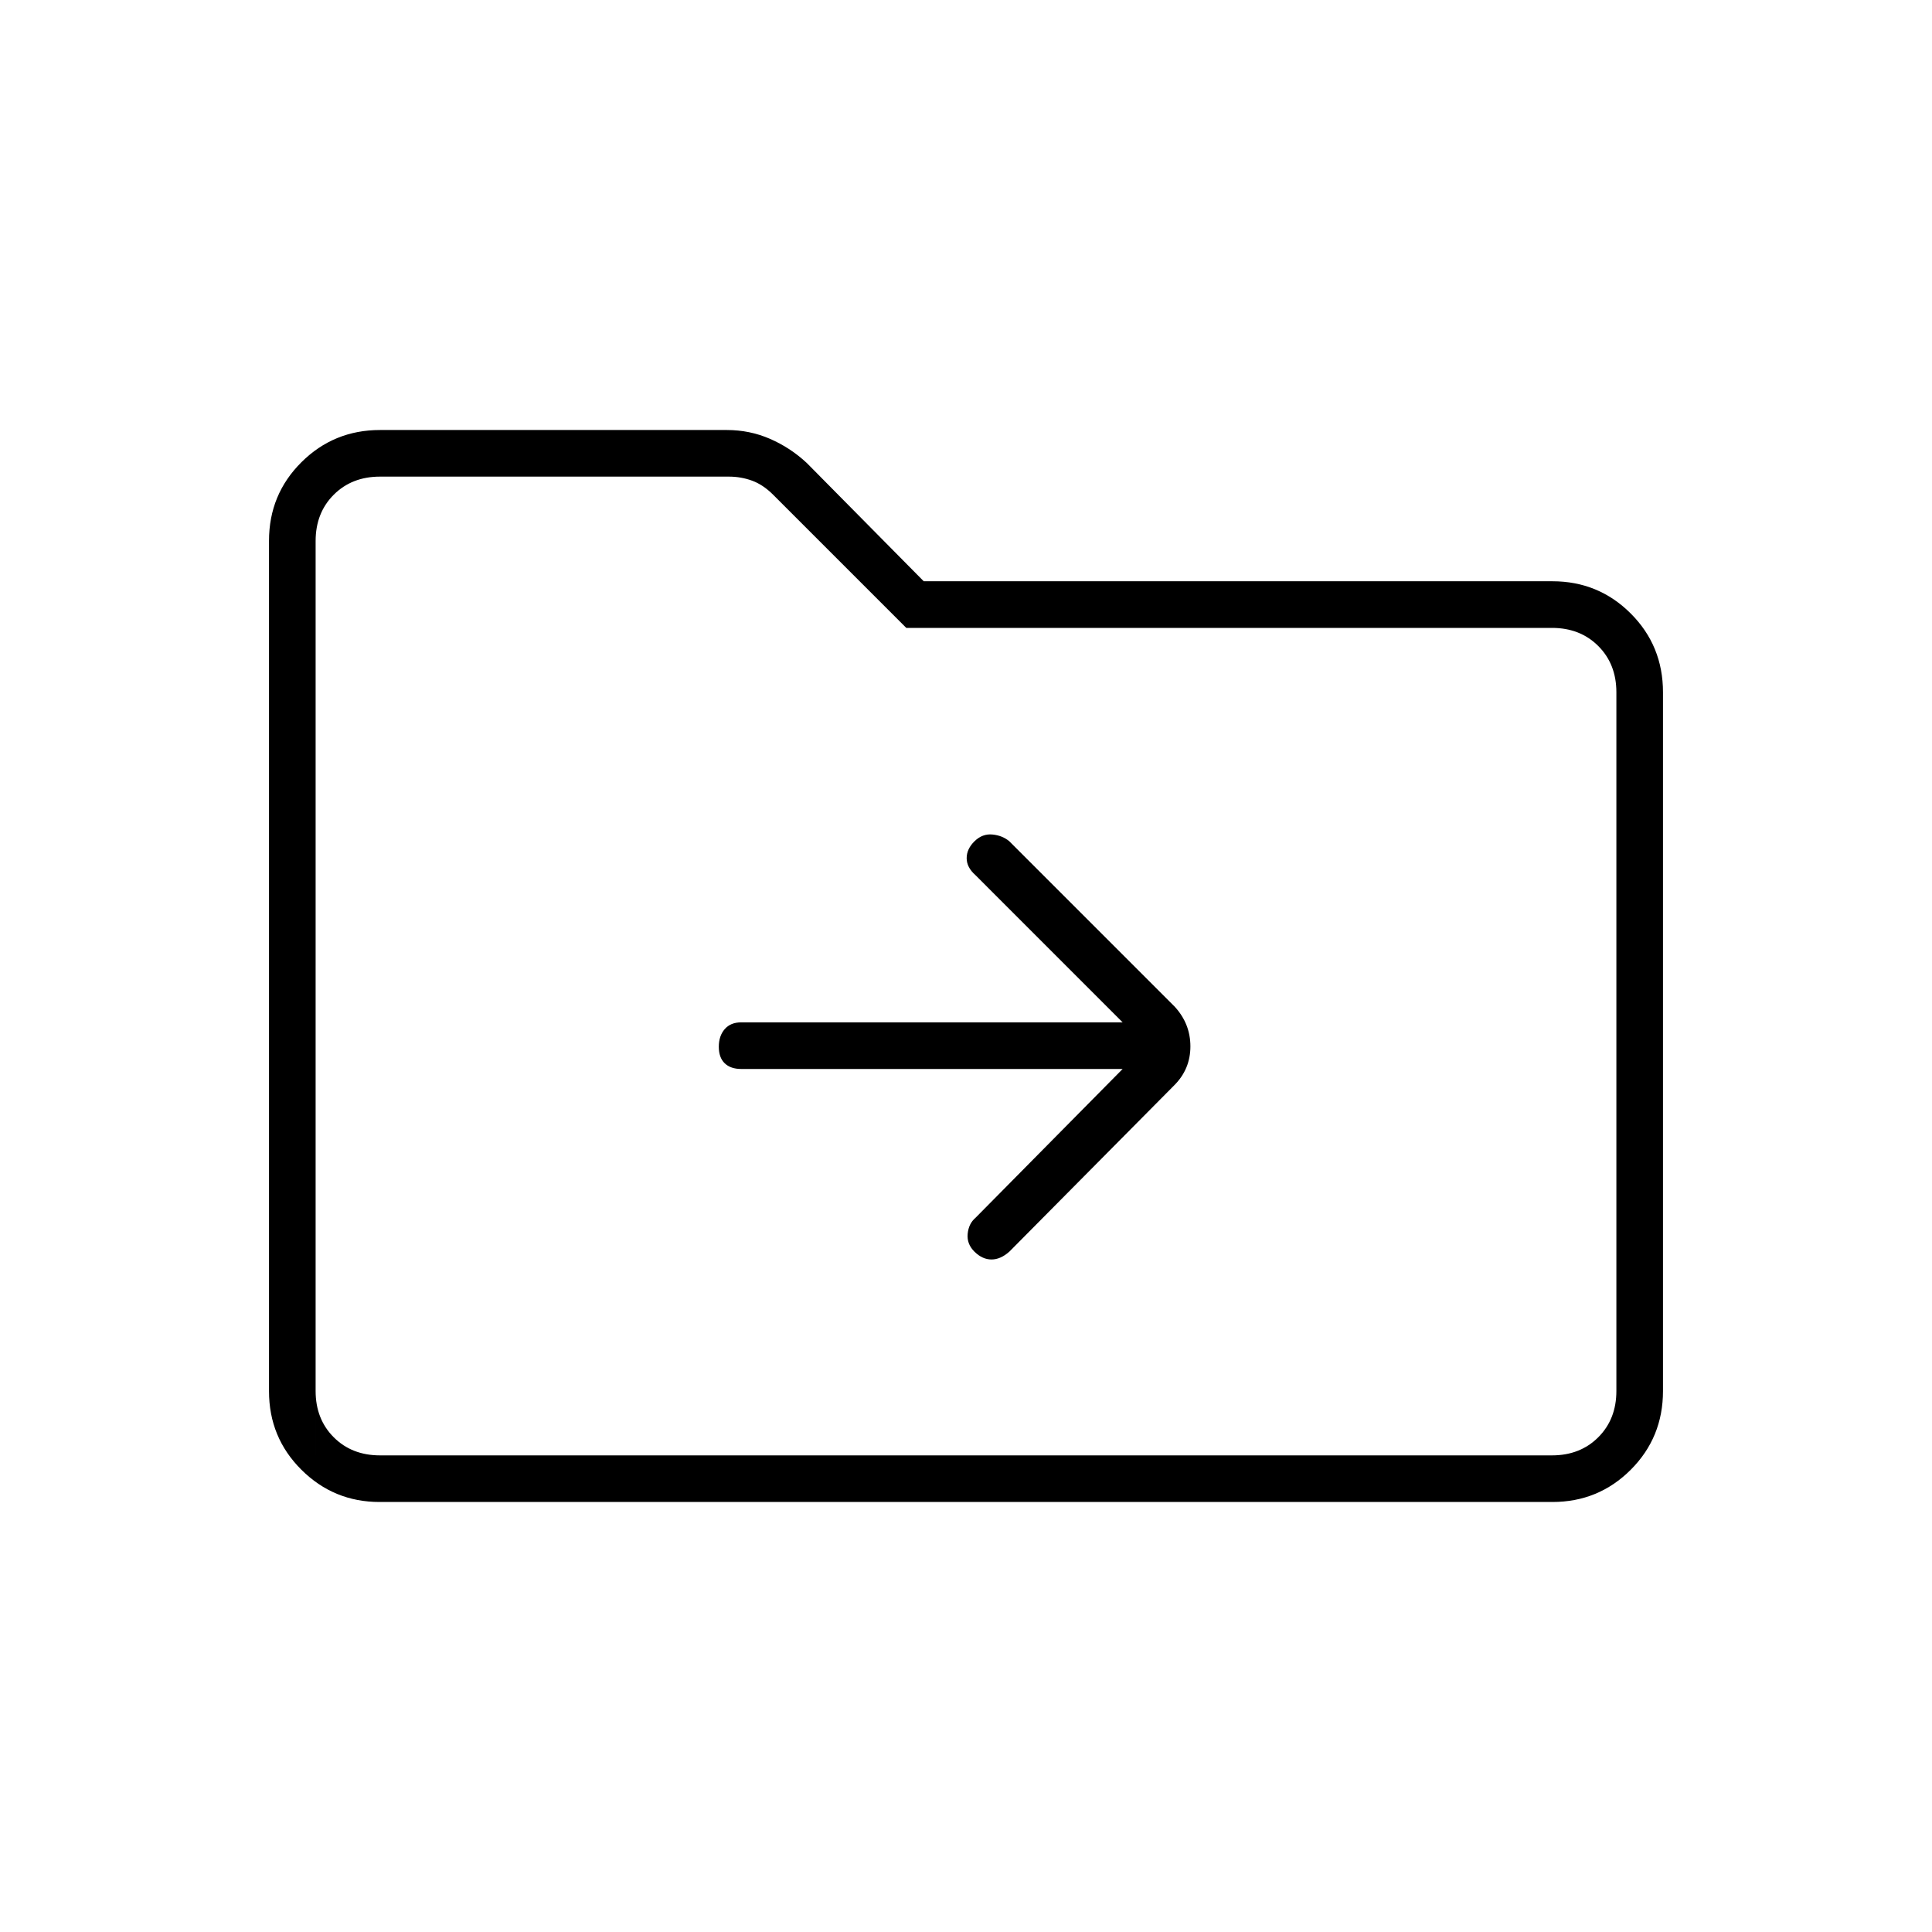 <svg xmlns="http://www.w3.org/2000/svg" height="40" viewBox="0 -960 960 960" width="40"><path d="M188.61-213.67q-22.75 0-38.85-16.02-16.09-16.02-16.09-39.01v-422.6q0-22.99 16.09-39.01 16.1-16.02 39.07-16.02h172.34q11.36 0 21.47 4.4 10.12 4.41 18.26 12l58.1 58.76h312.39q22.9 0 38.92 16.02 16.02 16.02 16.02 39.15v347.17q0 23.12-16.02 39.14t-38.92 16.02H188.61Zm.22-23.16h582.34q14 0 23-9t9-23V-616q0-14-9-23t-23-9H450.33l-66.16-66.17q-5-5-10.5-7t-11.5-2H188.83q-14 0-23 9t-9 23v422.34q0 14 9 23t23 9Zm-32 0v-486.34V-236.83Zm401-192-73.16 74q-3.34 2.83-3.84 7.91-.5 5.09 3.42 8.92t8.42 3.83q4.5 0 8.89-3.92l81.94-82.66q8-8.02 8-19.3 0-11.27-7.83-19.78l-82.11-82.11q-3.39-2.89-8.39-3.39t-8.92 3.33q-3.92 3.83-3.92 8.42 0 4.58 4.34 8.41L557.83-452h-189.5q-5.31 0-8.24 3.38-2.92 3.38-2.92 8.75t2.92 8.2q2.93 2.84 8.24 2.84h189.5Z"/></svg>